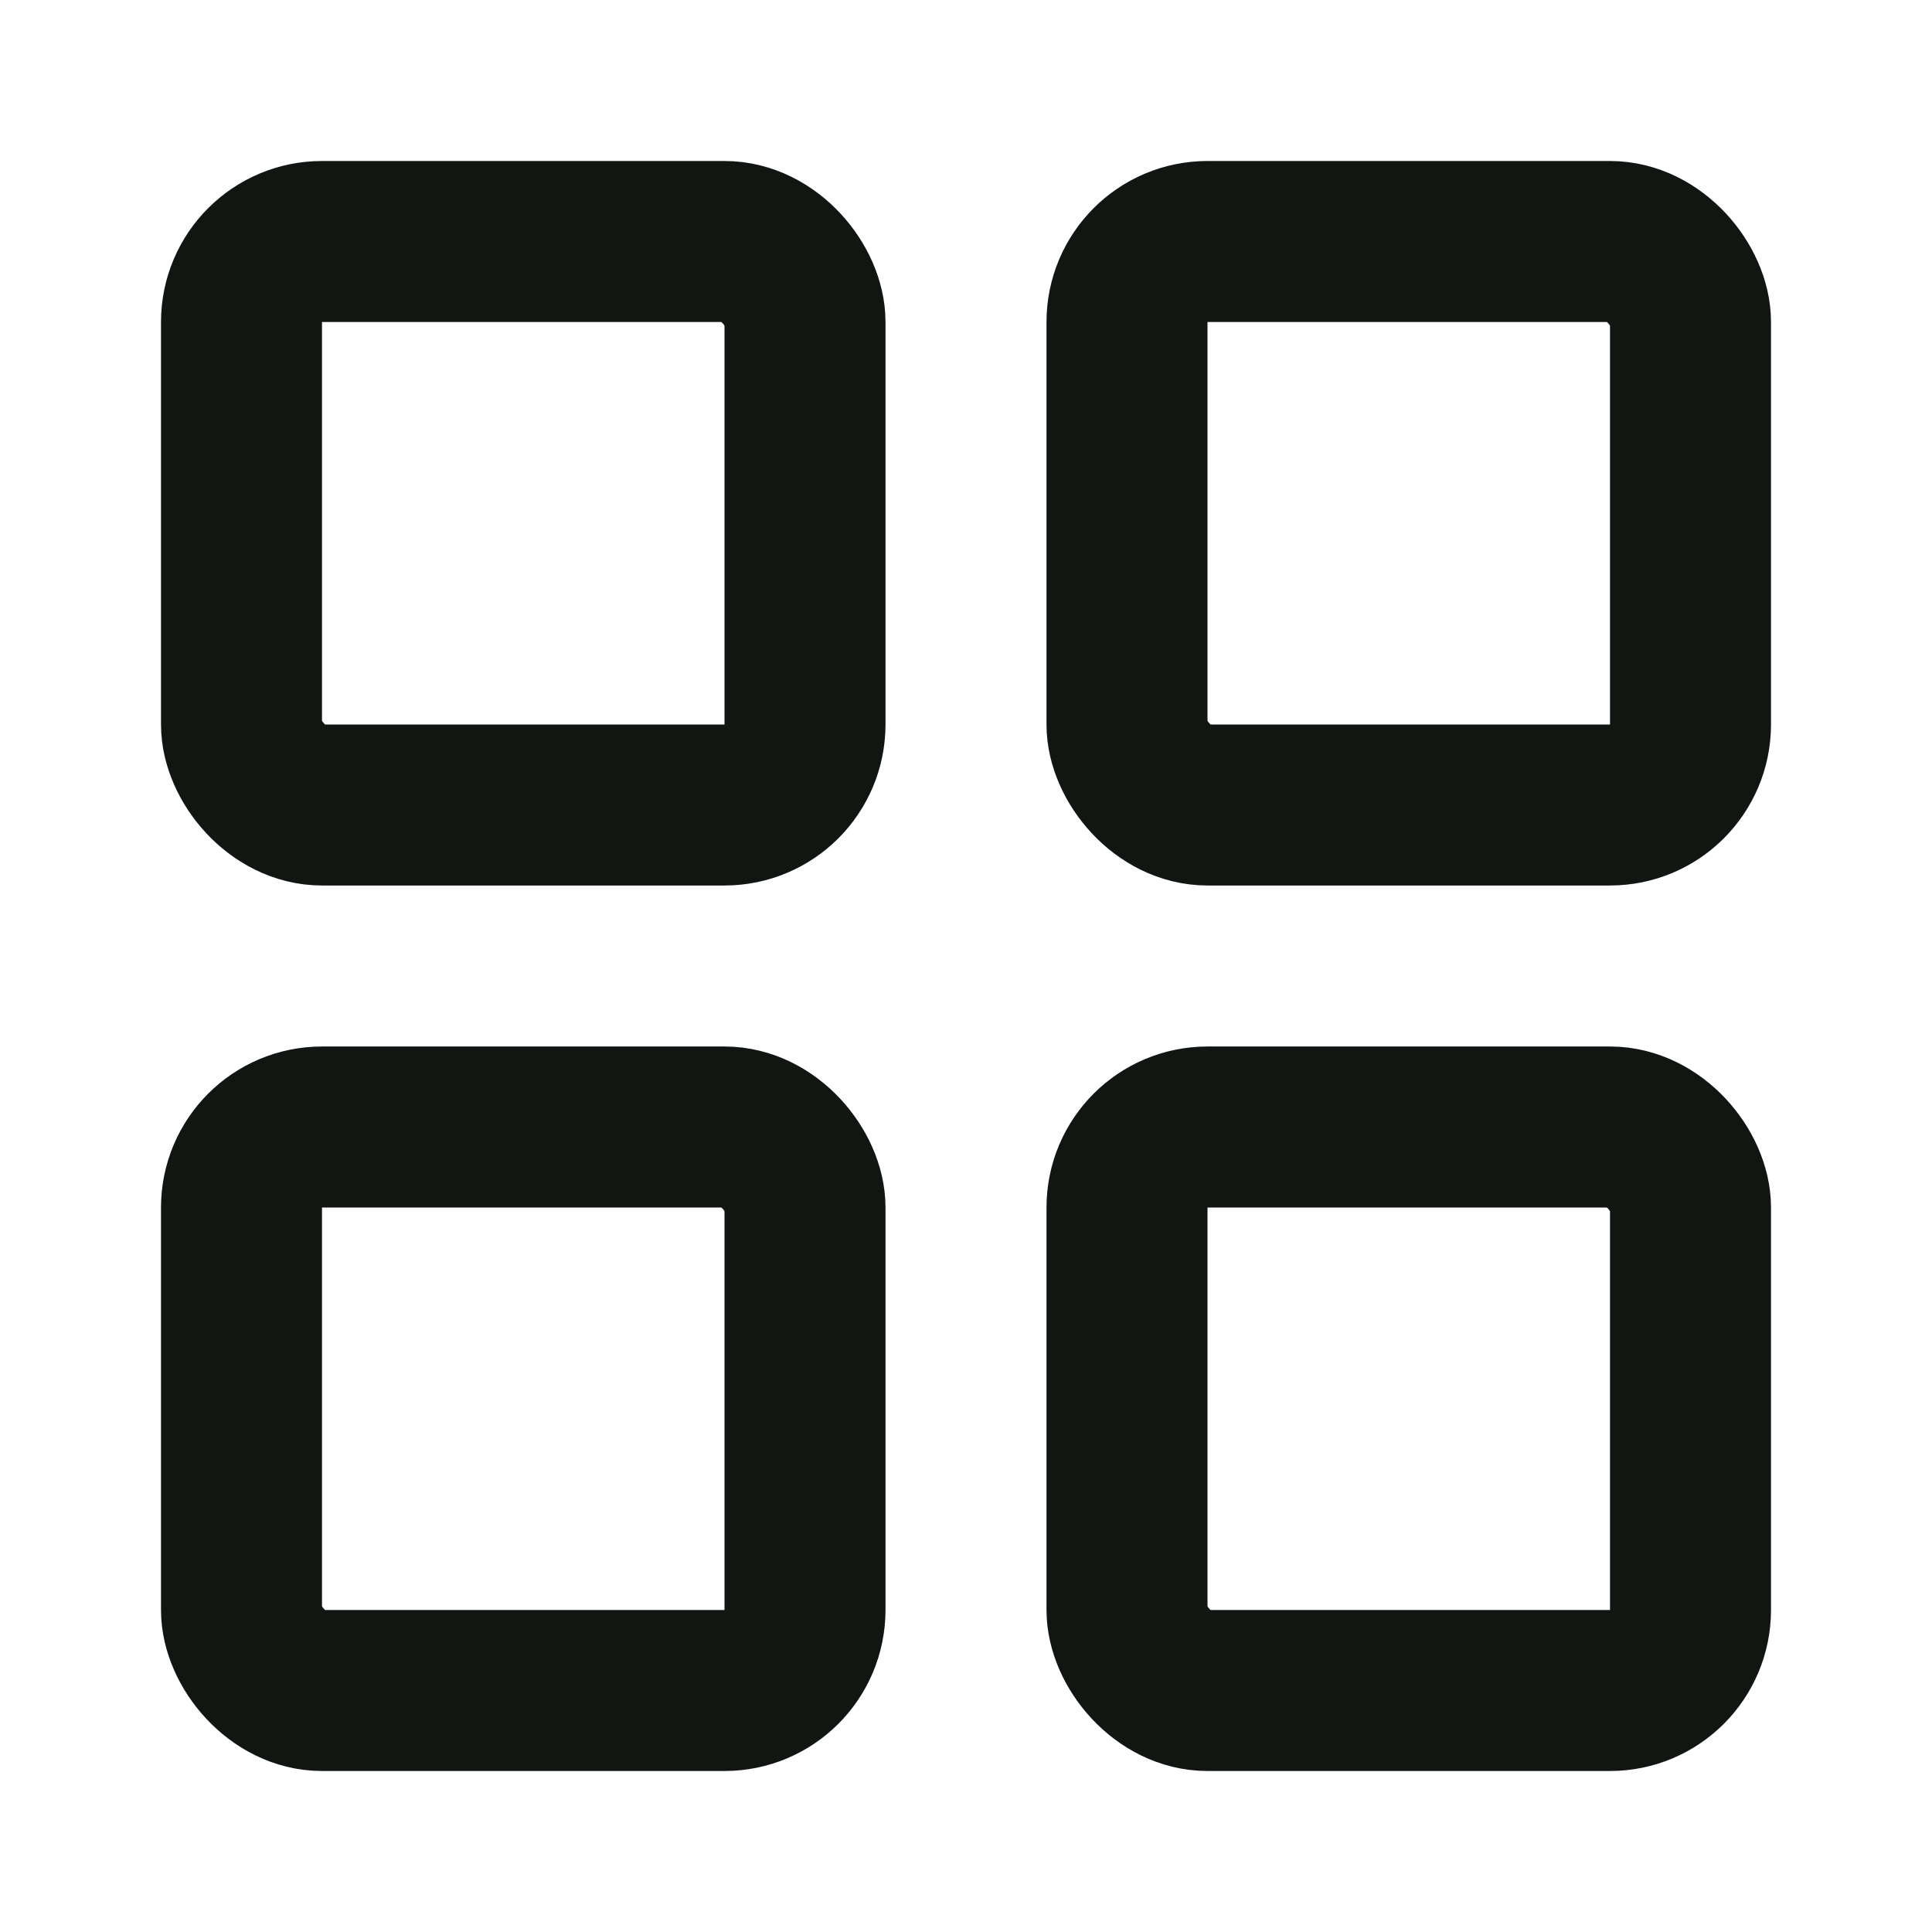<svg width="20" height="20" viewBox="0 0 24 24" fill="none" xmlns="http://www.w3.org/2000/svg">
<rect x="3" y="3" width="7" height="7" rx="1" stroke="#121613" stroke-width="2" stroke-linecap="round"/>
<rect x="3" y="14" width="7" height="7" rx="1" stroke="#121613" stroke-width="2" stroke-linecap="round"/>
<rect x="14" y="3" width="7" height="7" rx="1" stroke="#121613" stroke-width="2" stroke-linecap="round"/>
<rect x="14" y="14" width="7" height="7" rx="1" stroke="#121613" stroke-width="2" stroke-linecap="round"/>
</svg>
